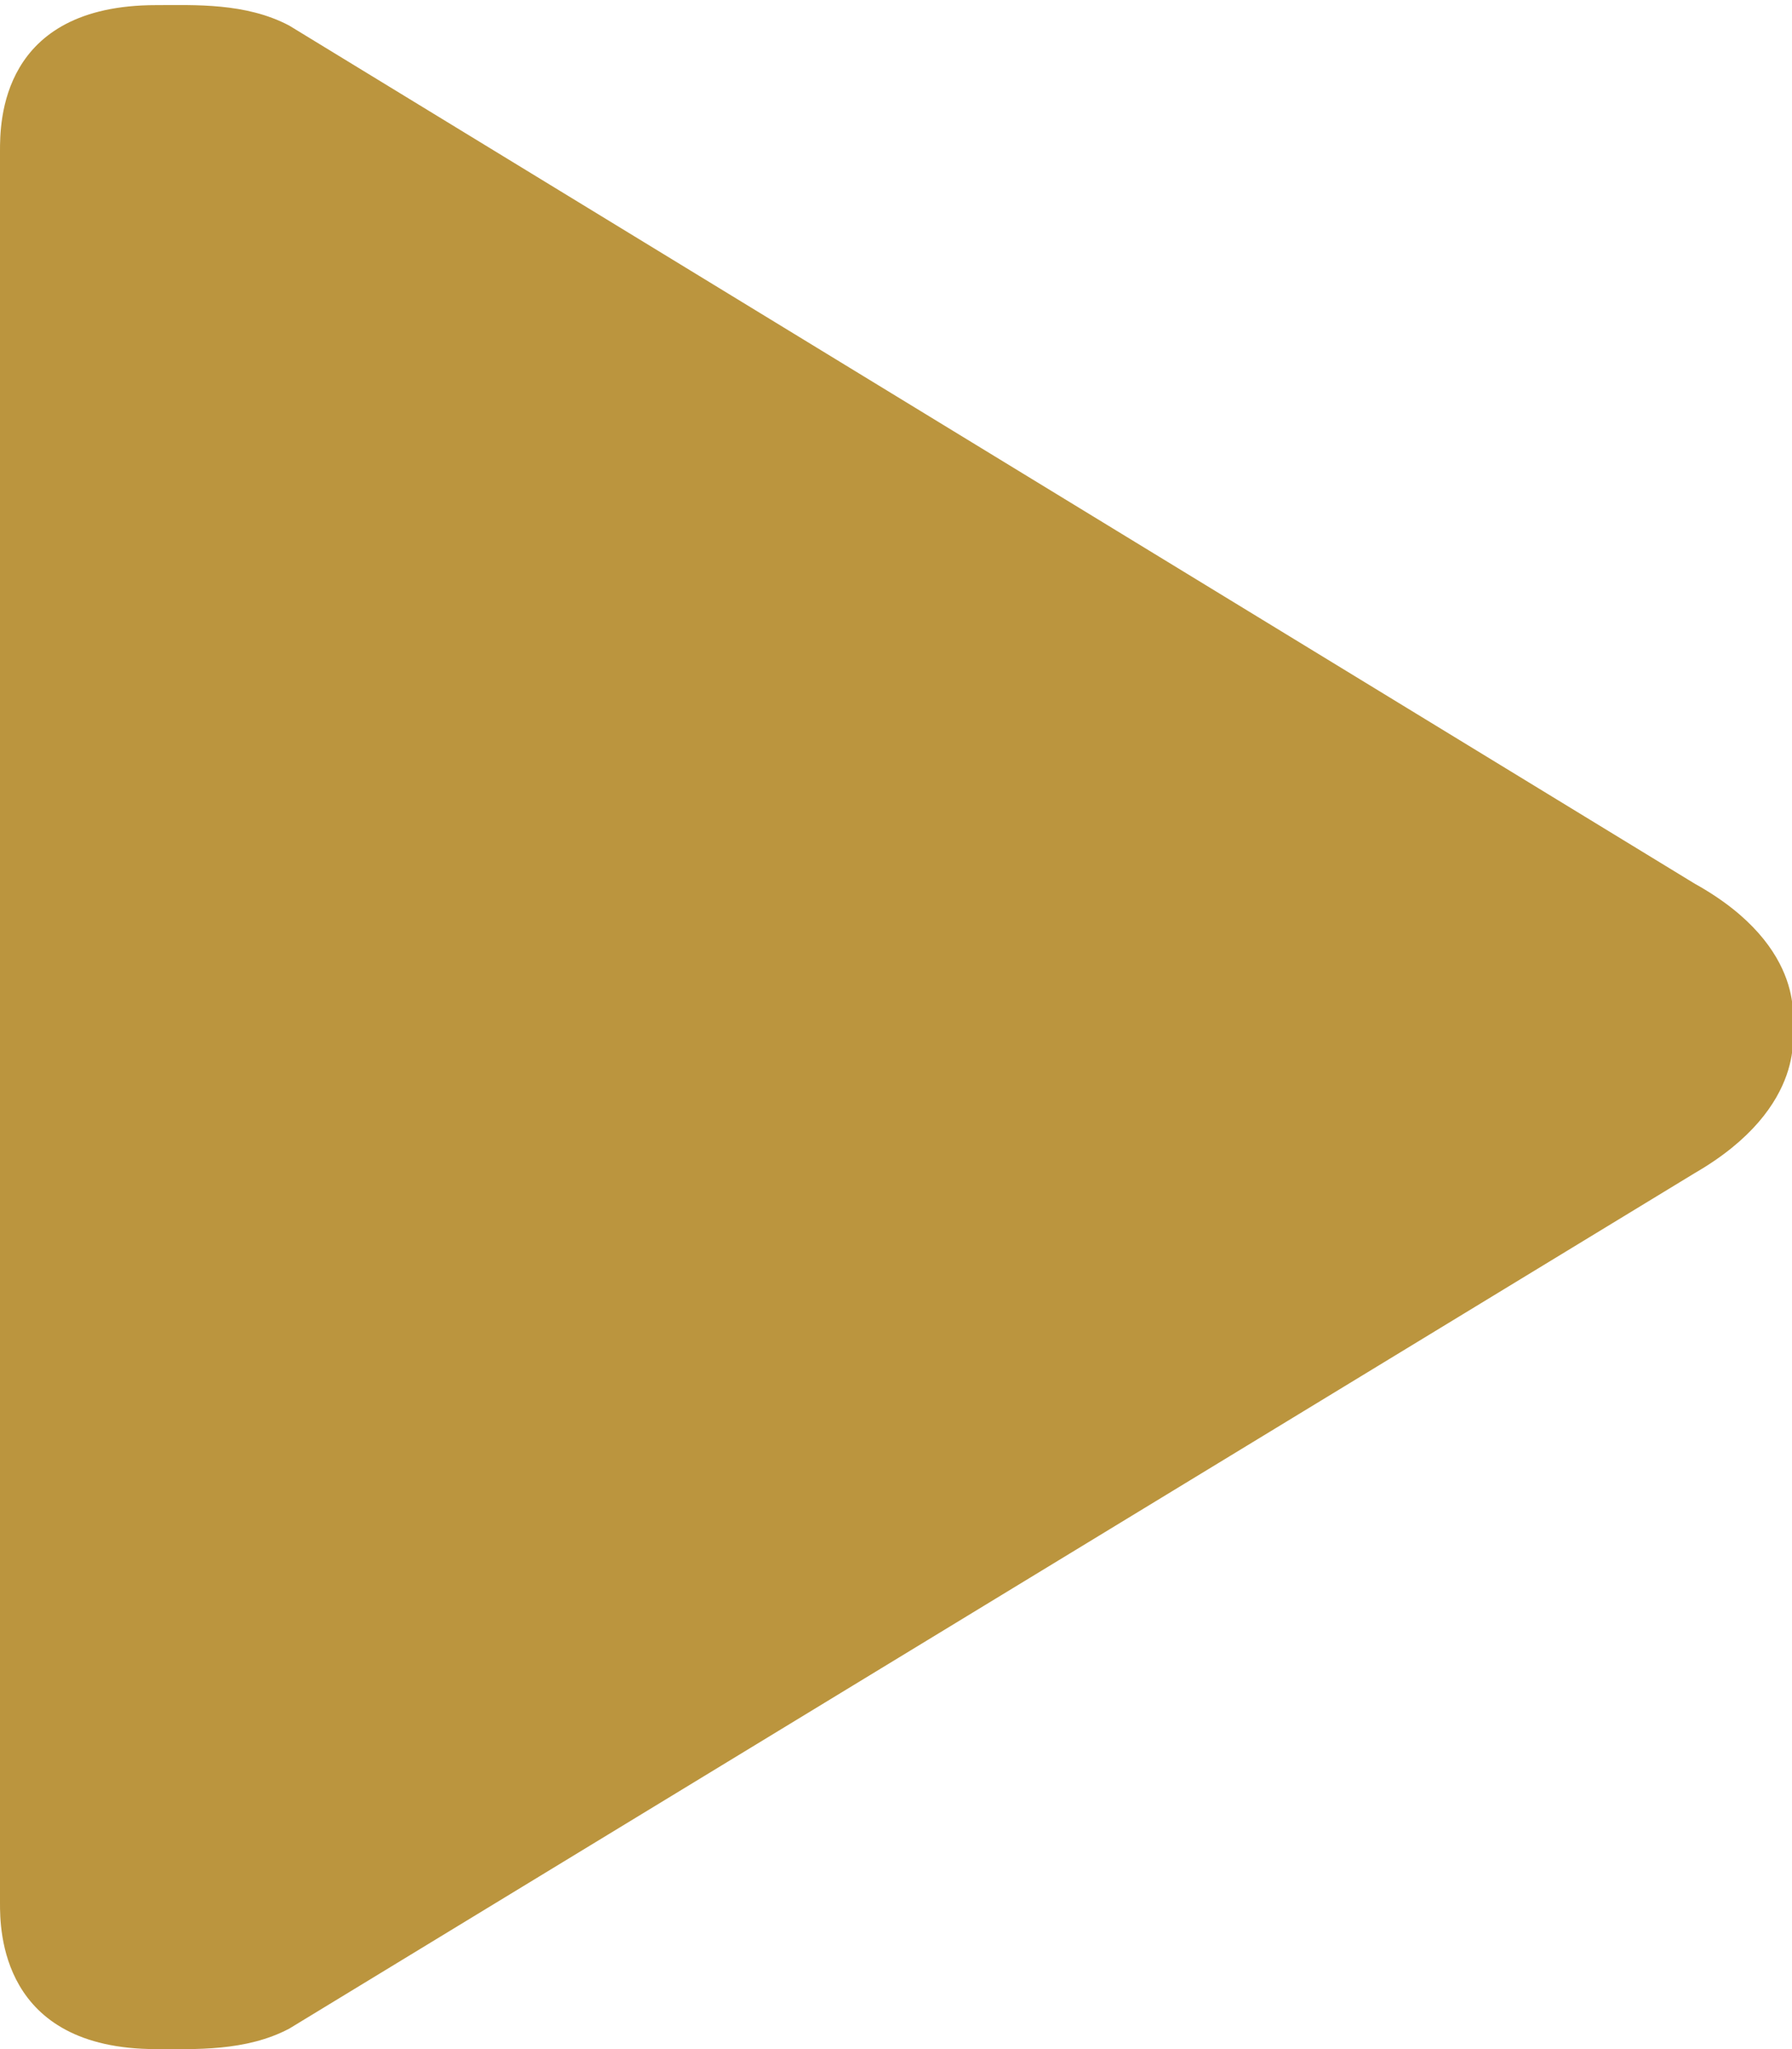 <?xml version="1.0" encoding="utf-8"?>
<!-- Generator: Avocode 2.6.0 - http://avocode.com -->
<svg height="8" width="7" xmlns:xlink="http://www.w3.org/1999/xlink" xmlns="http://www.w3.org/2000/svg" viewBox="0 0 7 8">
    <path fill="#bb953e" fill-rule="evenodd" d="M 6.62 3.45 C 6.62 3.45 1.13 0.1 1.13 0.1 C 0.96 0.01 0.76 0.02 0.61 0.02 C 0 0.02 0 0.48 0 0.59 C 0 0.59 0 7.43 0 7.43 C 0 7.53 0 8 0.61 8 C 0.76 8 0.96 8.01 1.13 7.92 C 1.13 7.92 6.62 4.58 6.62 4.58 C 7.07 4.32 7 4.01 7 4.01 C 7 4.01 7.07 3.7 6.62 3.45 Z" />
</svg>